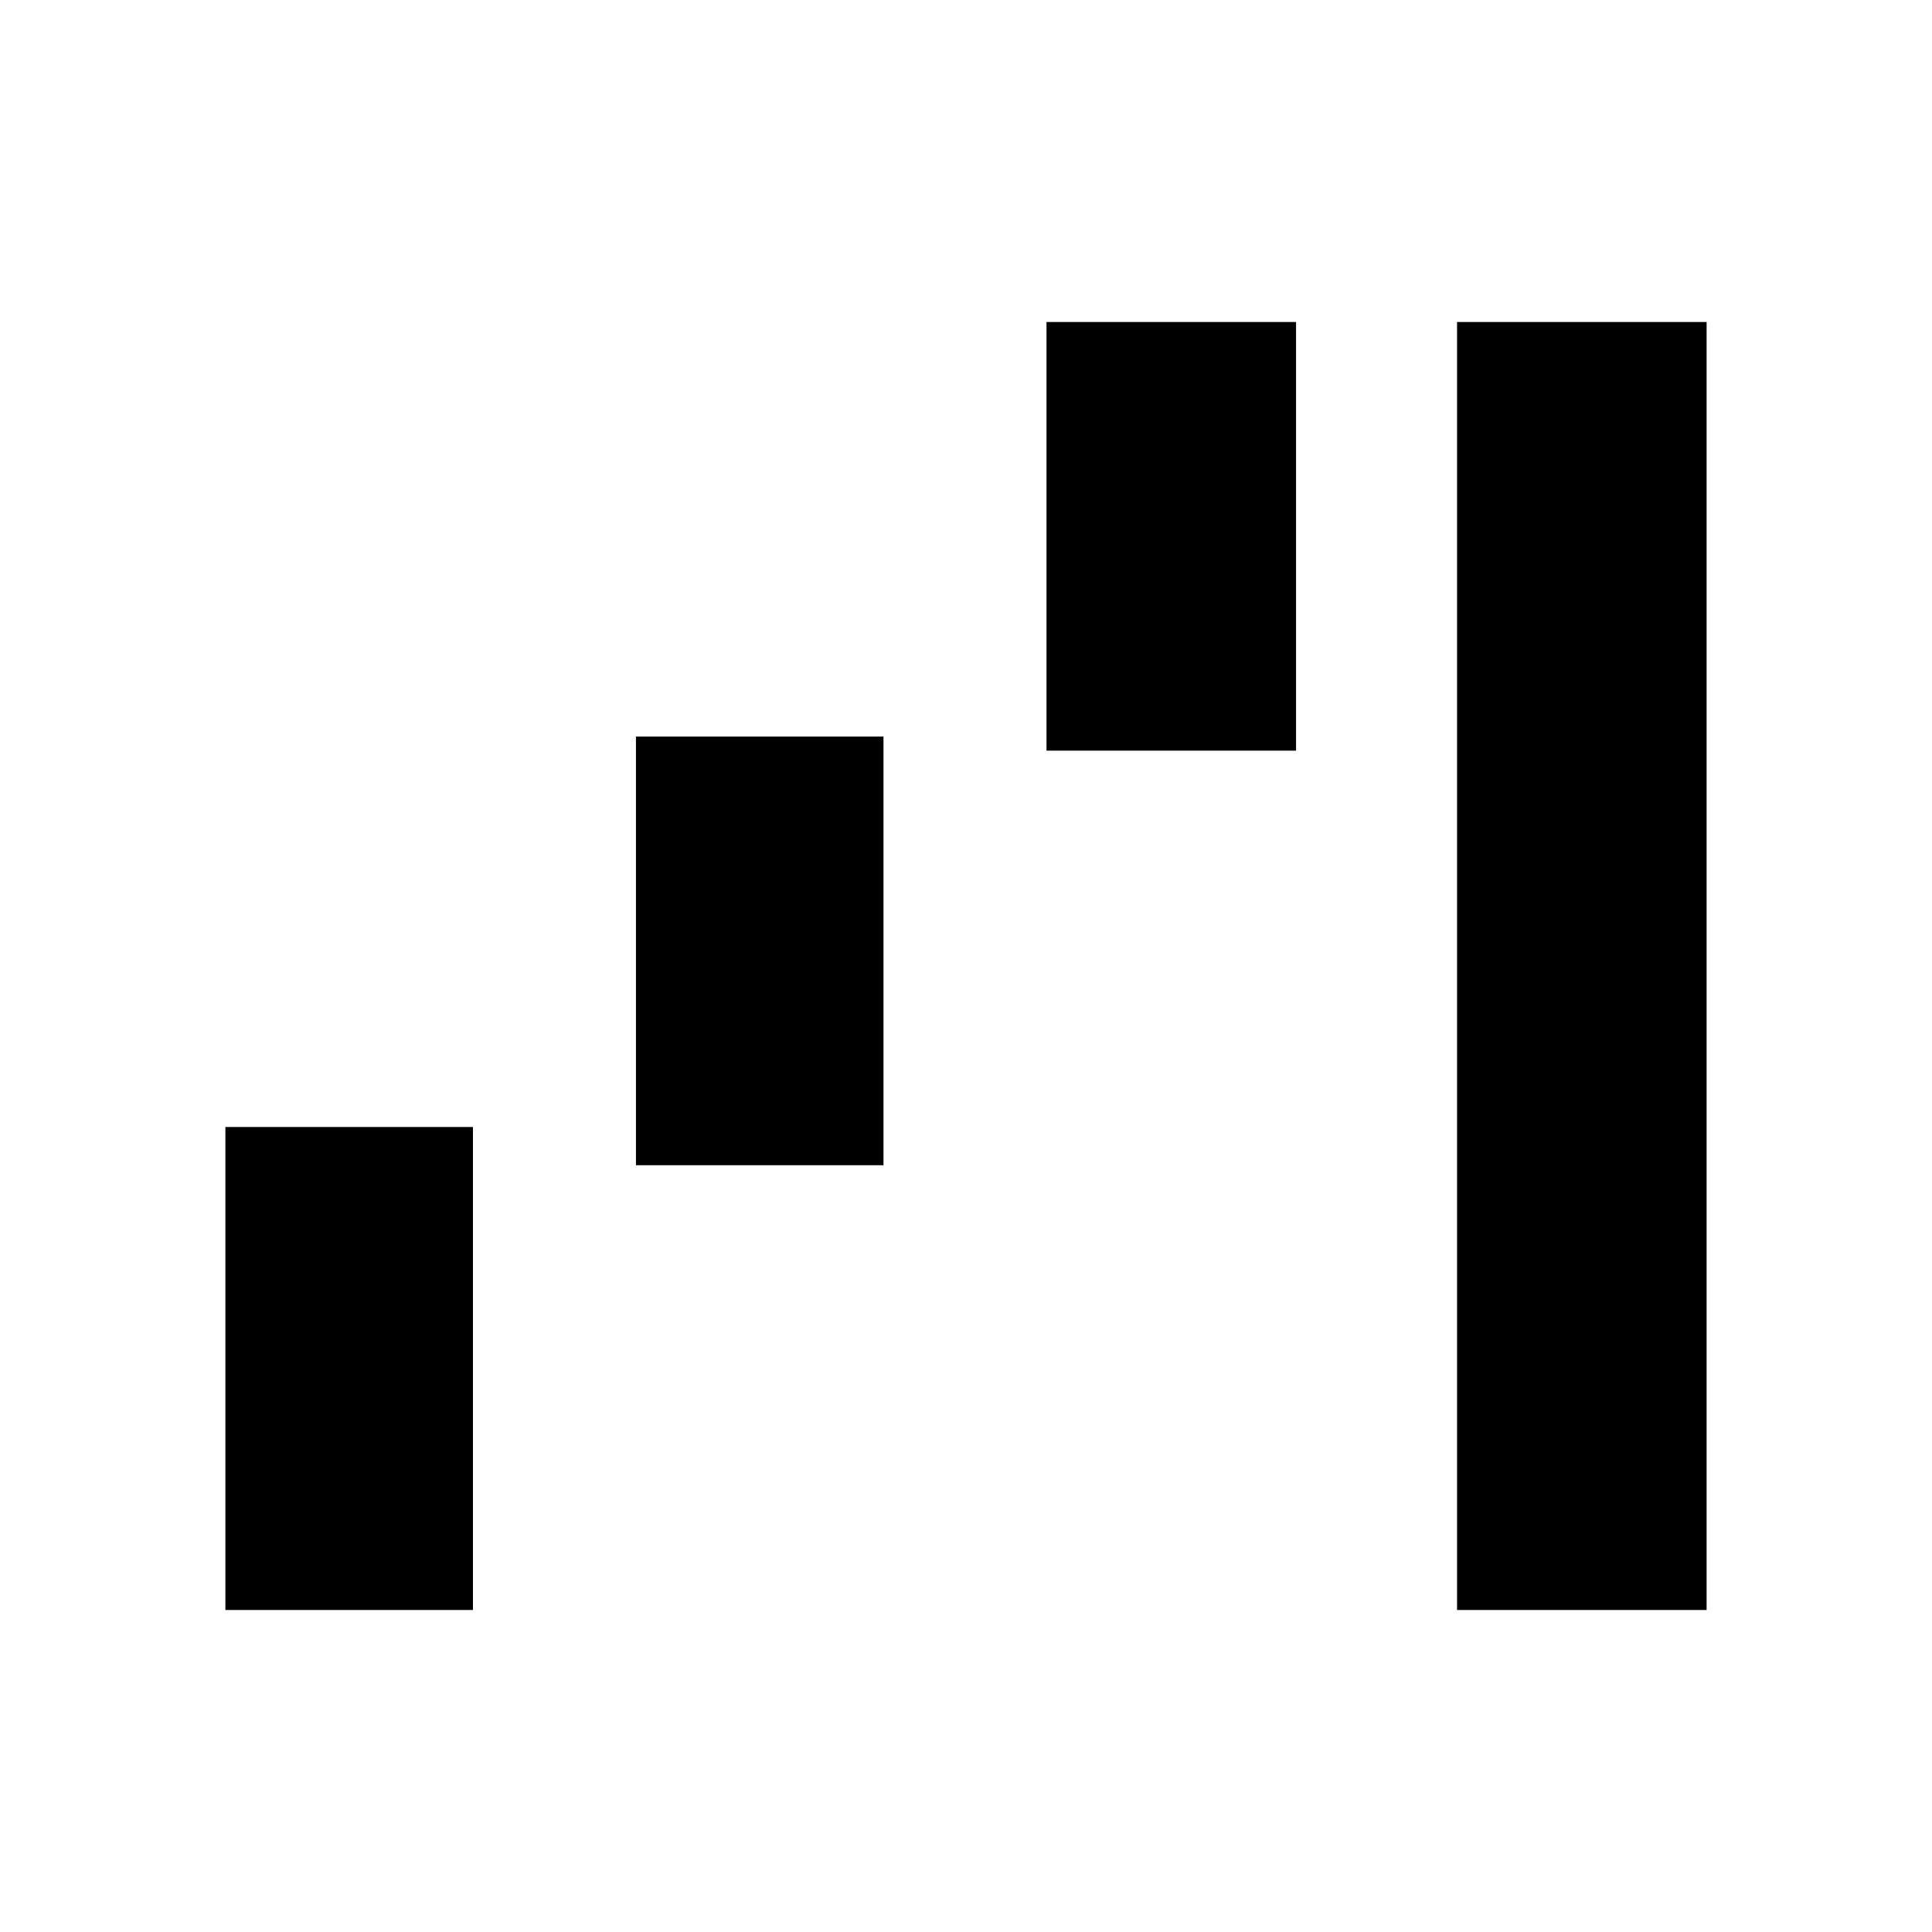 <svg xmlns="http://www.w3.org/2000/svg" height="20" viewBox="0 -960 960 960" width="20"><path d="M112-160v-240h123v240H112Zm204-221v-213h123v213H316Zm204-206v-213h124v213H520Zm204 427v-640h124v640H724Z"/></svg>